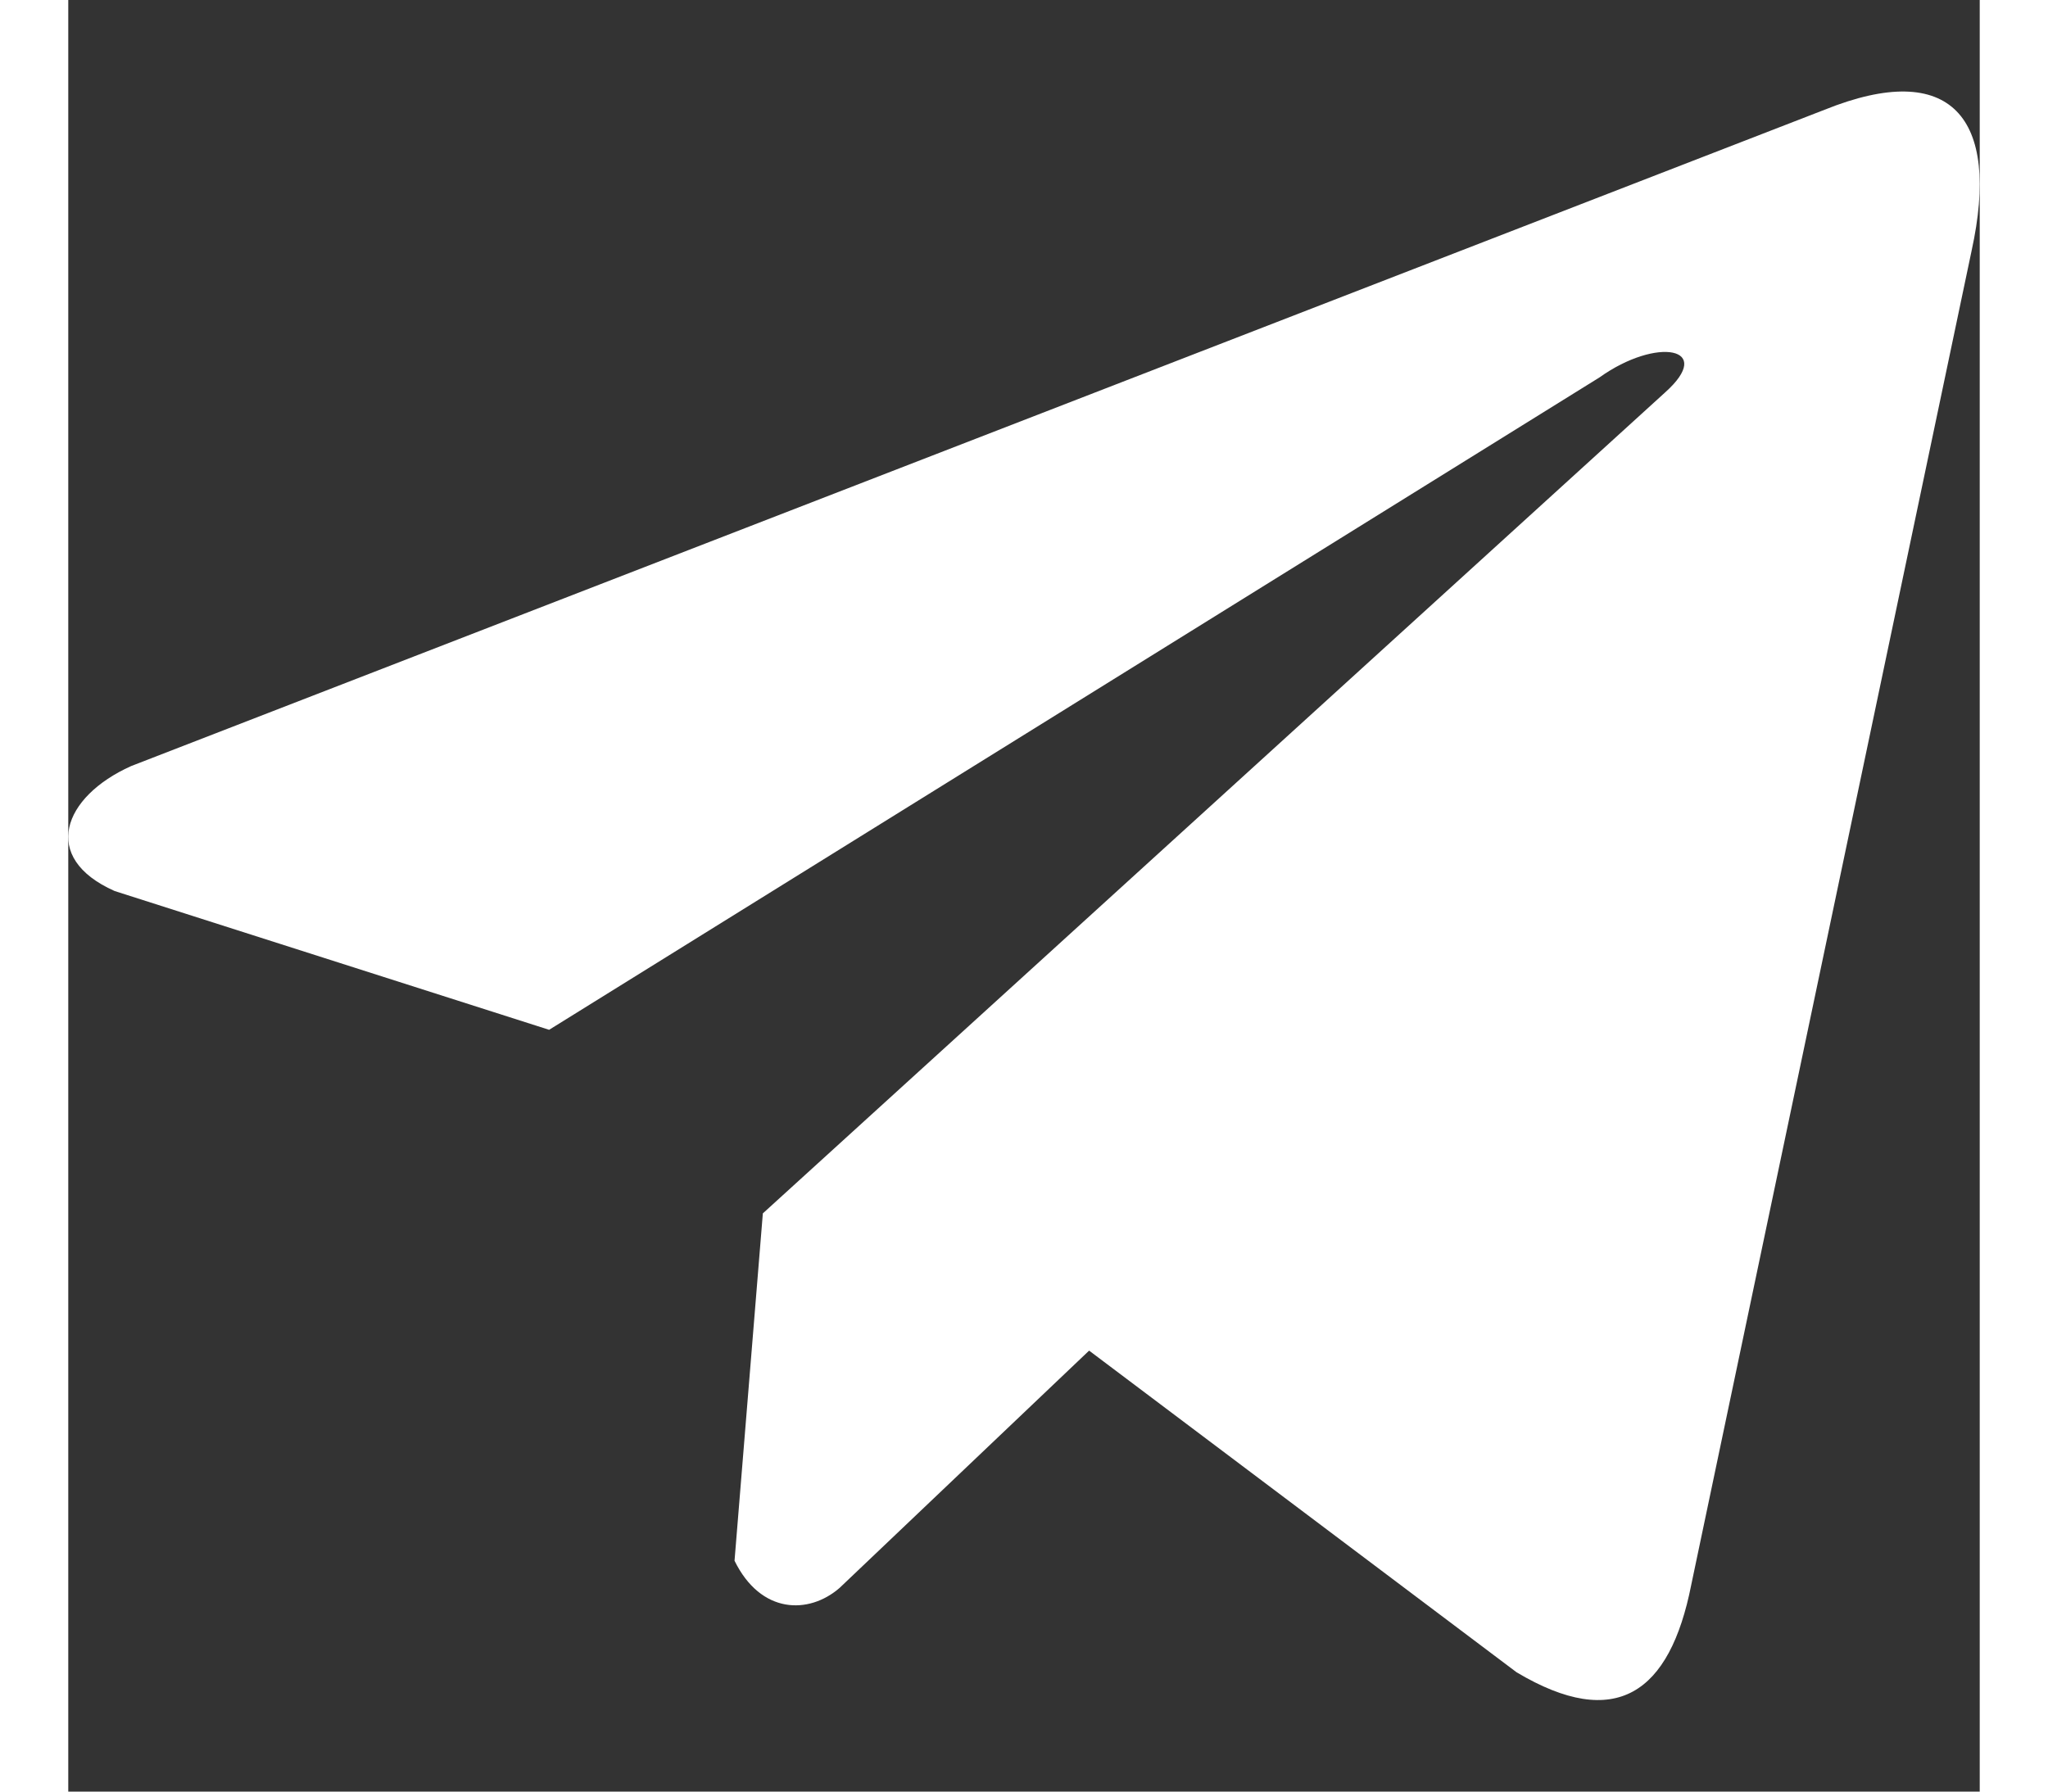 <svg width="16" height="14" viewBox="0 0 16 15" fill="none" xmlns="http://www.w3.org/2000/svg">
<rect x="0" y="0" width="16" height="15" fill="#333333" stroke="none"/>
<path d="M14.701 0.919L0.526 6.414C-0.045 6.67 -0.238 7.182 0.388 7.46L4.025 8.622L12.817 3.16C13.297 2.817 13.789 2.908 13.366 3.286L5.814 10.159L5.577 13.067C5.797 13.516 6.199 13.518 6.456 13.295L8.545 11.308L12.123 14.001C12.954 14.496 13.406 14.177 13.585 13.27L15.932 2.099C16.176 0.984 15.761 0.492 14.701 0.919Z" fill="white"/>
</svg>
